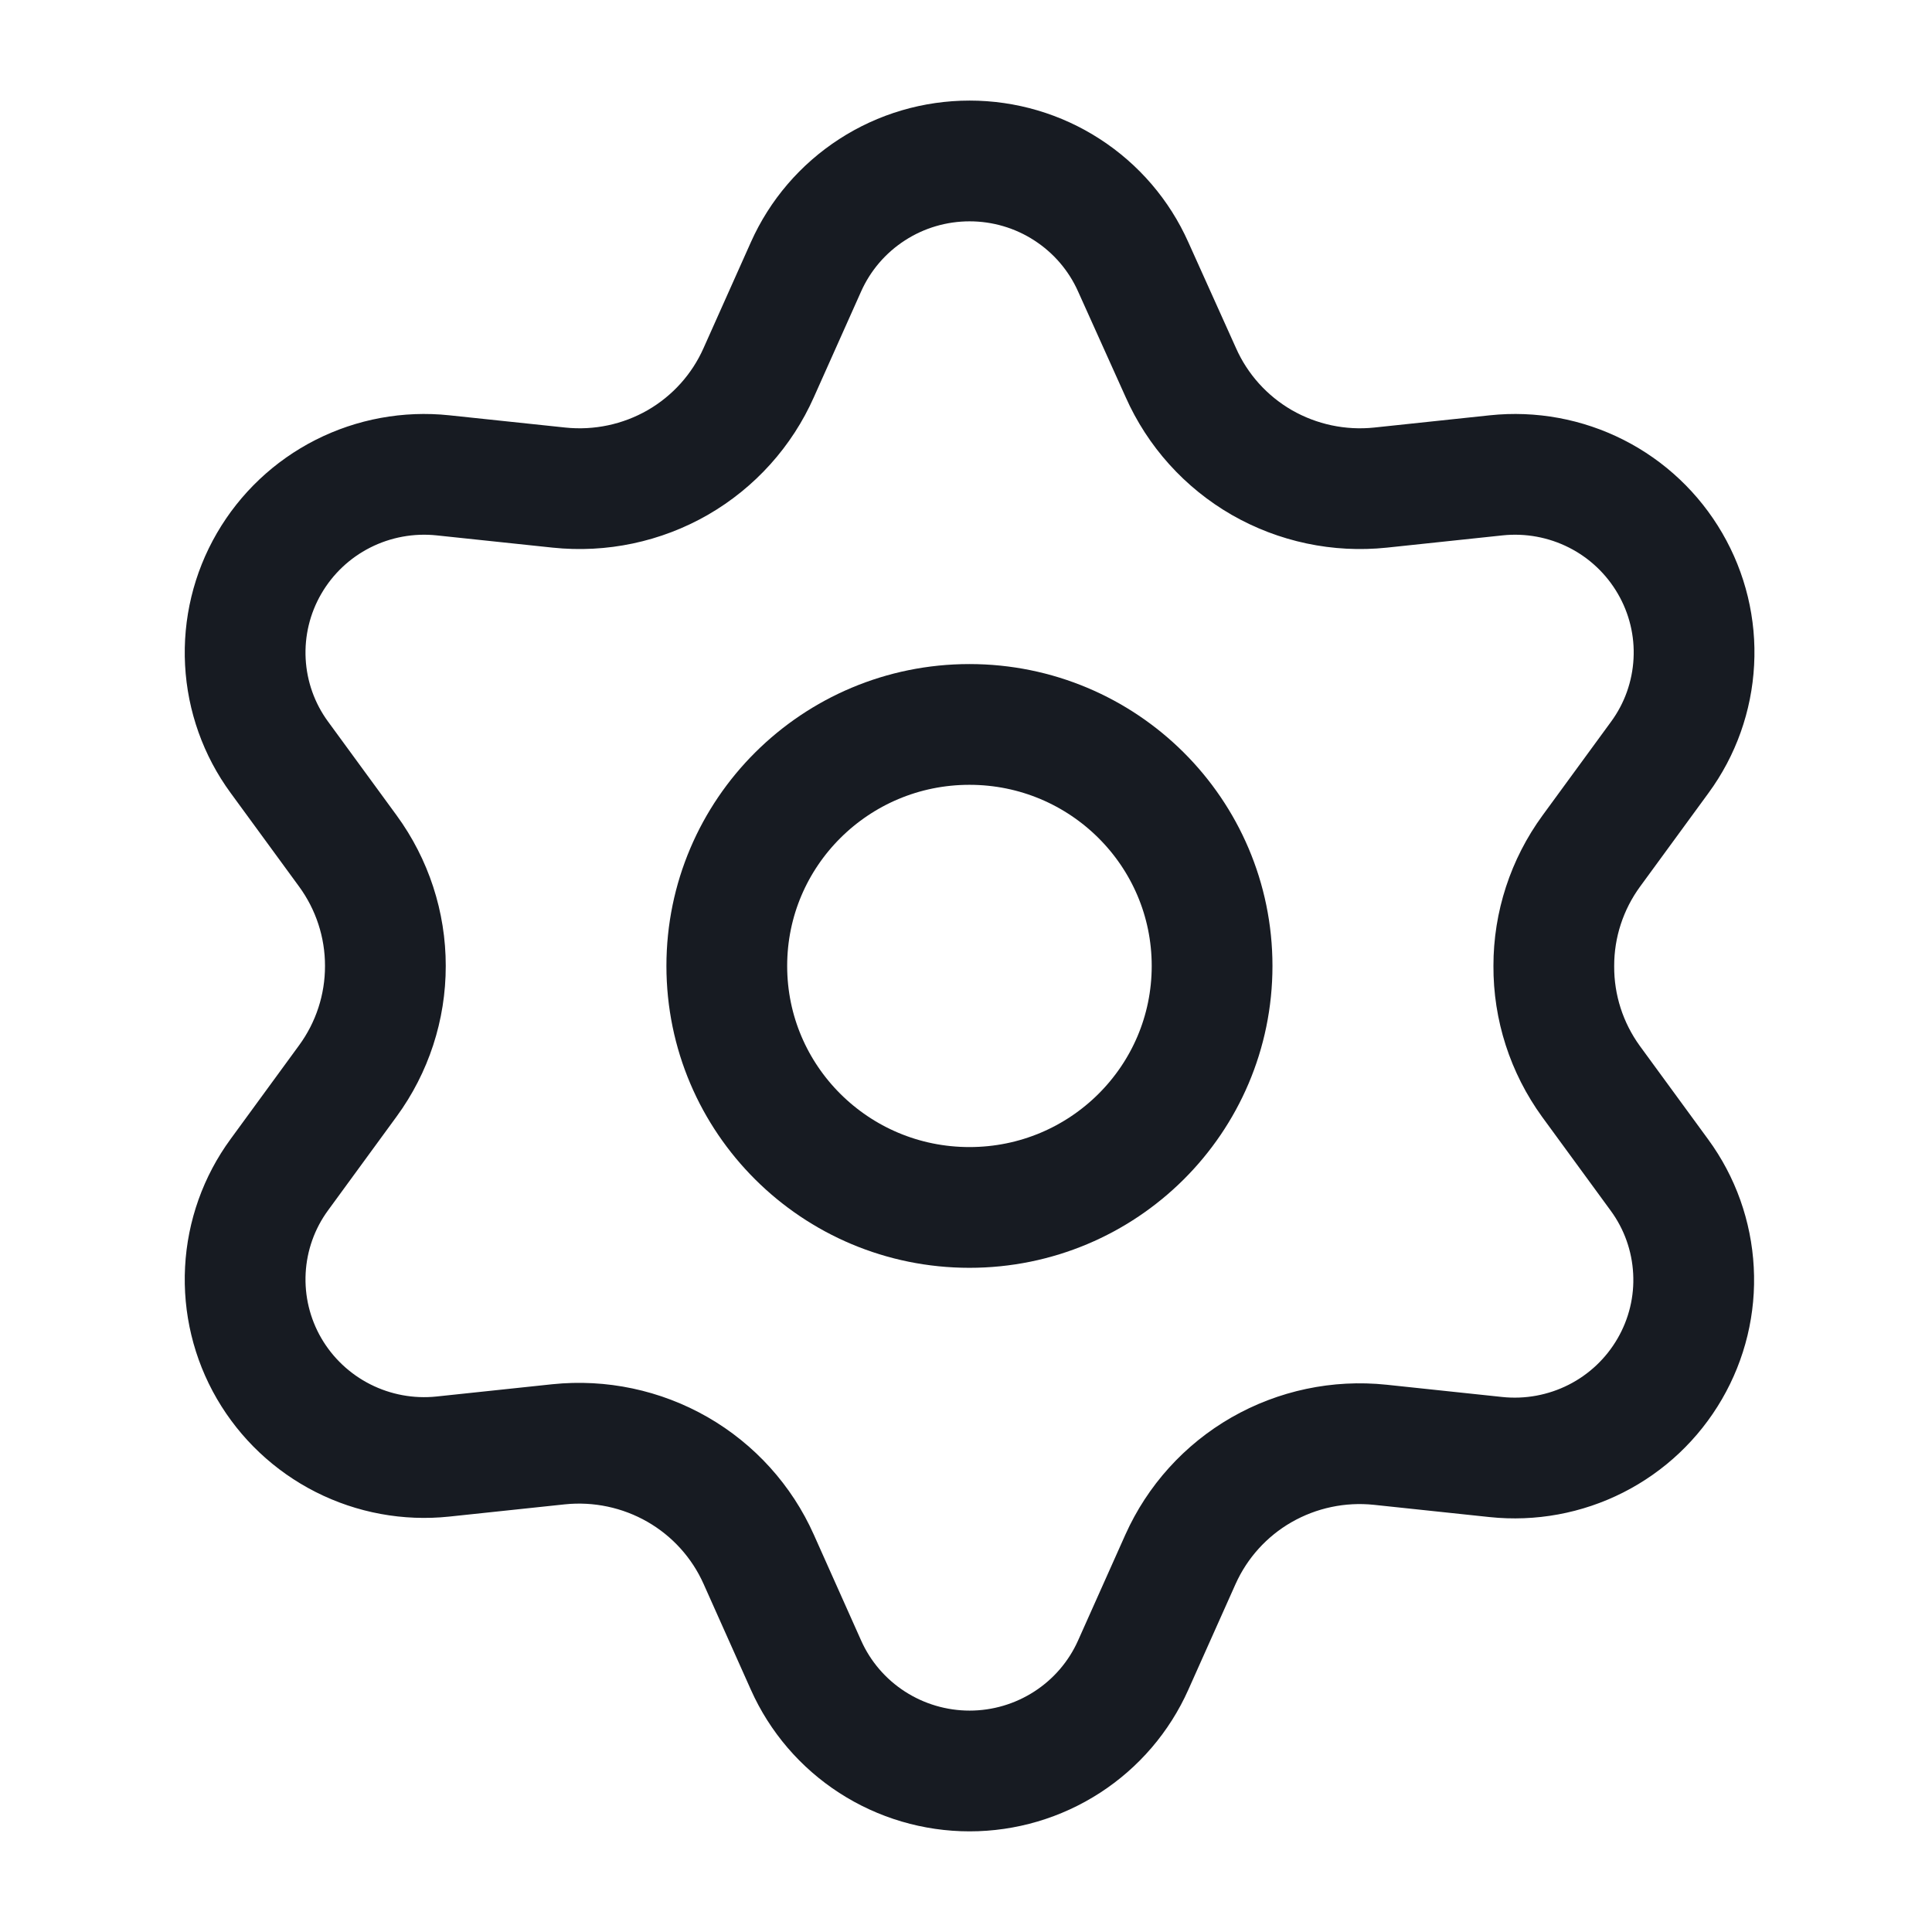 <svg width="32" height="32" viewBox="0 0 32 32" fill="none" xmlns="http://www.w3.org/2000/svg">
<path d="M12.567 25.828L13.35 27.58C13.583 28.102 13.963 28.545 14.444 28.856C14.925 29.167 15.486 29.333 16.06 29.333C16.633 29.333 17.194 29.167 17.675 28.856C18.156 28.545 18.536 28.102 18.769 27.58L19.552 25.828C19.831 25.206 20.299 24.687 20.892 24.346C21.488 24.004 22.177 23.858 22.861 23.93L24.777 24.133C25.347 24.193 25.923 24.087 26.434 23.828C26.945 23.569 27.369 23.168 27.656 22.673C27.943 22.179 28.08 21.613 28.049 21.043C28.019 20.473 27.824 19.924 27.486 19.463L26.352 17.912C25.948 17.355 25.732 16.686 25.736 15.999C25.735 15.315 25.953 14.648 26.358 14.094L27.492 12.543C27.83 12.082 28.025 11.533 28.055 10.963C28.086 10.393 27.949 9.827 27.662 9.333C27.375 8.838 26.951 8.437 26.44 8.178C25.929 7.919 25.353 7.813 24.783 7.873L22.867 8.076C22.183 8.148 21.494 8.002 20.898 7.66C20.304 7.317 19.835 6.796 19.558 6.171L18.769 4.419C18.536 3.897 18.156 3.454 17.675 3.143C17.194 2.831 16.633 2.666 16.06 2.666C15.486 2.666 14.925 2.831 14.444 3.143C13.963 3.454 13.583 3.897 13.35 4.419L12.567 6.171C12.29 6.796 11.821 7.317 11.227 7.66C10.632 8.002 9.942 8.148 9.258 8.076L7.336 7.873C6.766 7.813 6.19 7.919 5.679 8.178C5.168 8.437 4.744 8.838 4.457 9.333C4.17 9.827 4.034 10.393 4.064 10.963C4.094 11.533 4.289 12.082 4.627 12.543L5.761 14.094C6.166 14.648 6.384 15.315 6.383 15.999C6.384 16.684 6.166 17.351 5.761 17.904L4.627 19.456C4.289 19.917 4.094 20.466 4.064 21.036C4.034 21.606 4.17 22.172 4.457 22.666C4.744 23.16 5.169 23.561 5.68 23.82C6.191 24.079 6.766 24.185 7.336 24.125L9.252 23.922C9.936 23.851 10.626 23.997 11.222 24.339C11.817 24.681 12.288 25.202 12.567 25.828Z" stroke="#171B22" stroke-width="2" stroke-linecap="round" stroke-linejoin="round"/>
<path d="M16.057 19.999C18.277 19.999 20.076 18.209 20.076 15.999C20.076 13.79 18.277 11.999 16.057 11.999C13.837 11.999 12.038 13.79 12.038 15.999C12.038 18.209 13.837 19.999 16.057 19.999Z" stroke="#171B22" stroke-width="2" stroke-linecap="round" stroke-linejoin="round"/>
</svg>
